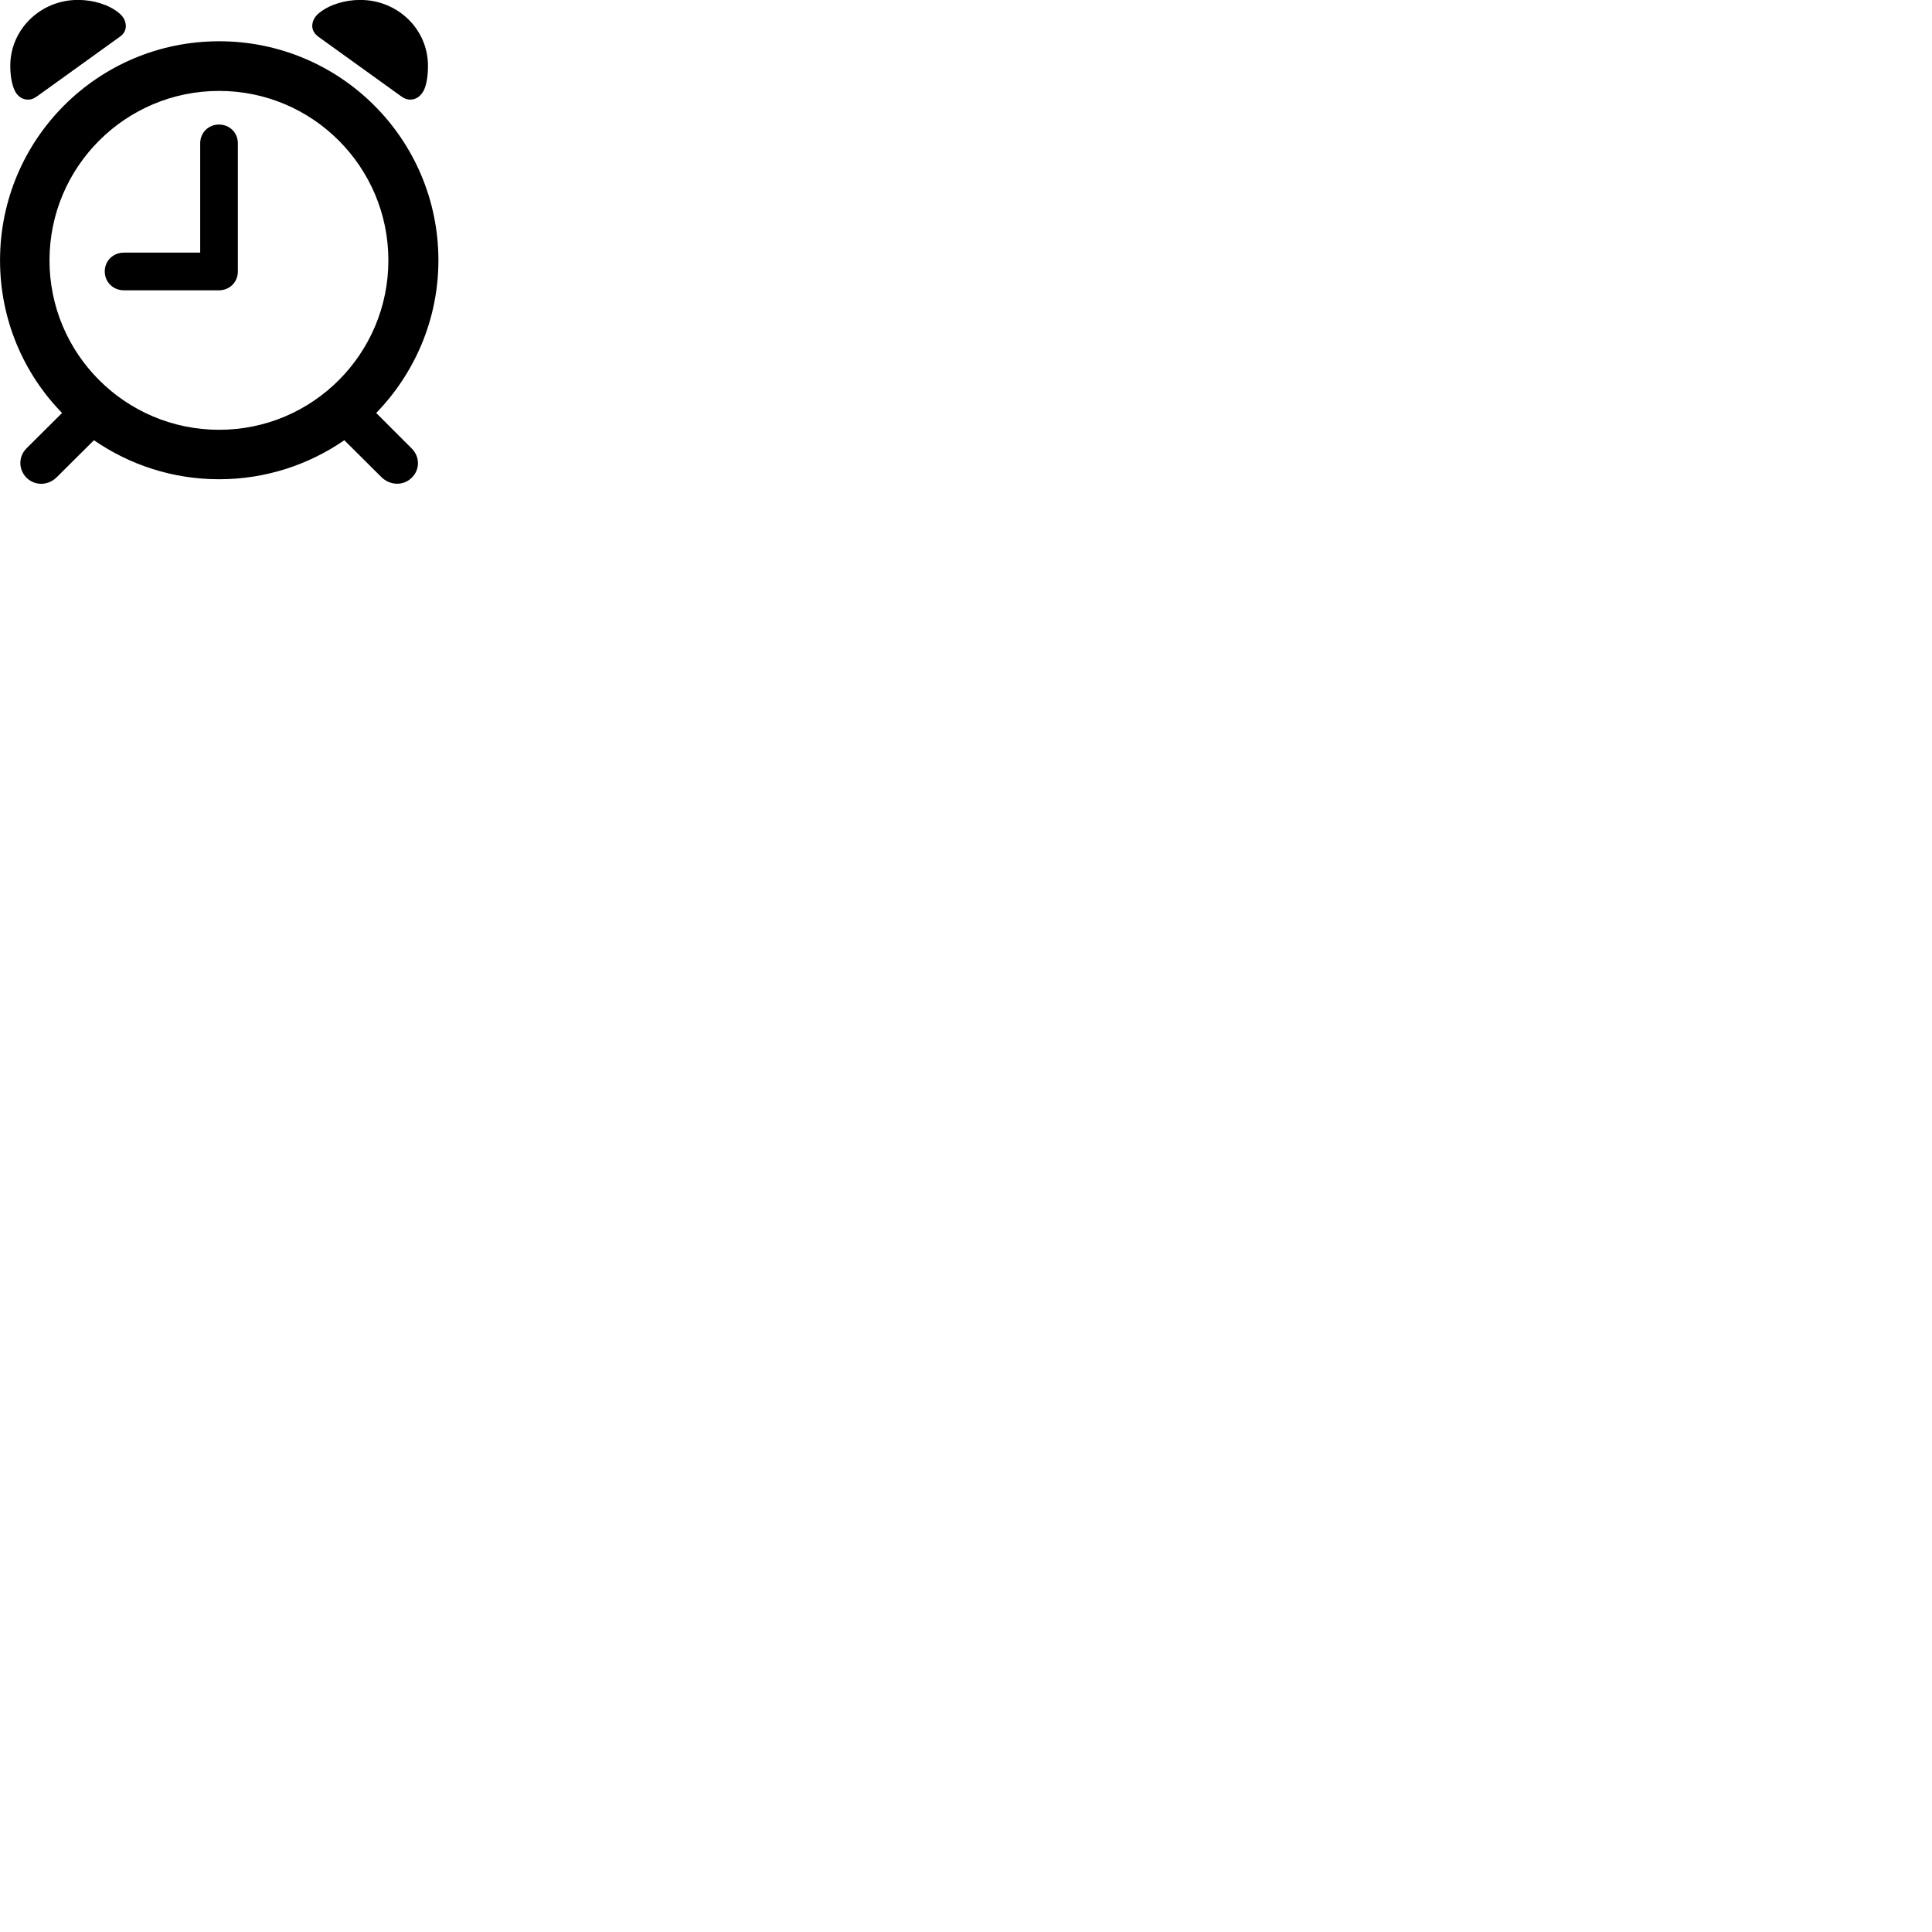 
        <svg xmlns="http://www.w3.org/2000/svg" viewBox="0 0 100 100">
            <path d="M1.442 5.156C1.632 5.156 1.742 5.106 1.932 4.976L6.212 1.896C6.412 1.756 6.512 1.556 6.512 1.356C6.512 1.086 6.382 0.856 6.162 0.676C5.632 0.236 4.832 -0.004 4.032 -0.004C2.102 -0.004 0.532 1.516 0.532 3.406C0.532 3.916 0.612 4.356 0.752 4.666C0.882 4.956 1.132 5.156 1.442 5.156ZM21.242 5.156C21.552 5.156 21.792 4.956 21.942 4.666C22.082 4.366 22.152 3.916 22.152 3.406C22.152 1.516 20.592 -0.004 18.642 -0.004C17.862 -0.004 17.052 0.236 16.512 0.676C16.292 0.856 16.162 1.086 16.162 1.356C16.162 1.556 16.282 1.756 16.472 1.896L20.752 4.976C20.932 5.106 21.062 5.156 21.242 5.156ZM1.372 24.726C1.802 25.156 2.492 25.146 2.942 24.696L4.862 22.786C6.702 24.056 8.932 24.806 11.342 24.806C13.742 24.806 15.982 24.056 17.822 22.786L19.742 24.696C20.192 25.136 20.882 25.156 21.312 24.726C21.742 24.306 21.742 23.636 21.302 23.206L19.472 21.376C21.452 19.336 22.692 16.546 22.692 13.476C22.692 7.206 17.612 2.136 11.342 2.136C5.072 2.136 0.002 7.206 0.002 13.476C0.002 16.546 1.222 19.336 3.212 21.376L1.372 23.206C0.942 23.636 0.952 24.306 1.372 24.726ZM11.342 22.246C6.492 22.246 2.562 18.316 2.562 13.476C2.562 8.636 6.492 4.706 11.342 4.706C16.182 4.706 20.102 8.636 20.102 13.476C20.102 18.316 16.182 22.246 11.342 22.246ZM6.412 15.026H11.332C11.882 15.026 12.312 14.606 12.312 14.046V7.416C12.312 6.866 11.882 6.446 11.332 6.446C10.792 6.446 10.362 6.866 10.362 7.416V13.076H6.412C5.862 13.076 5.422 13.496 5.422 14.046C5.422 14.606 5.862 15.026 6.412 15.026Z" />
        </svg>
    